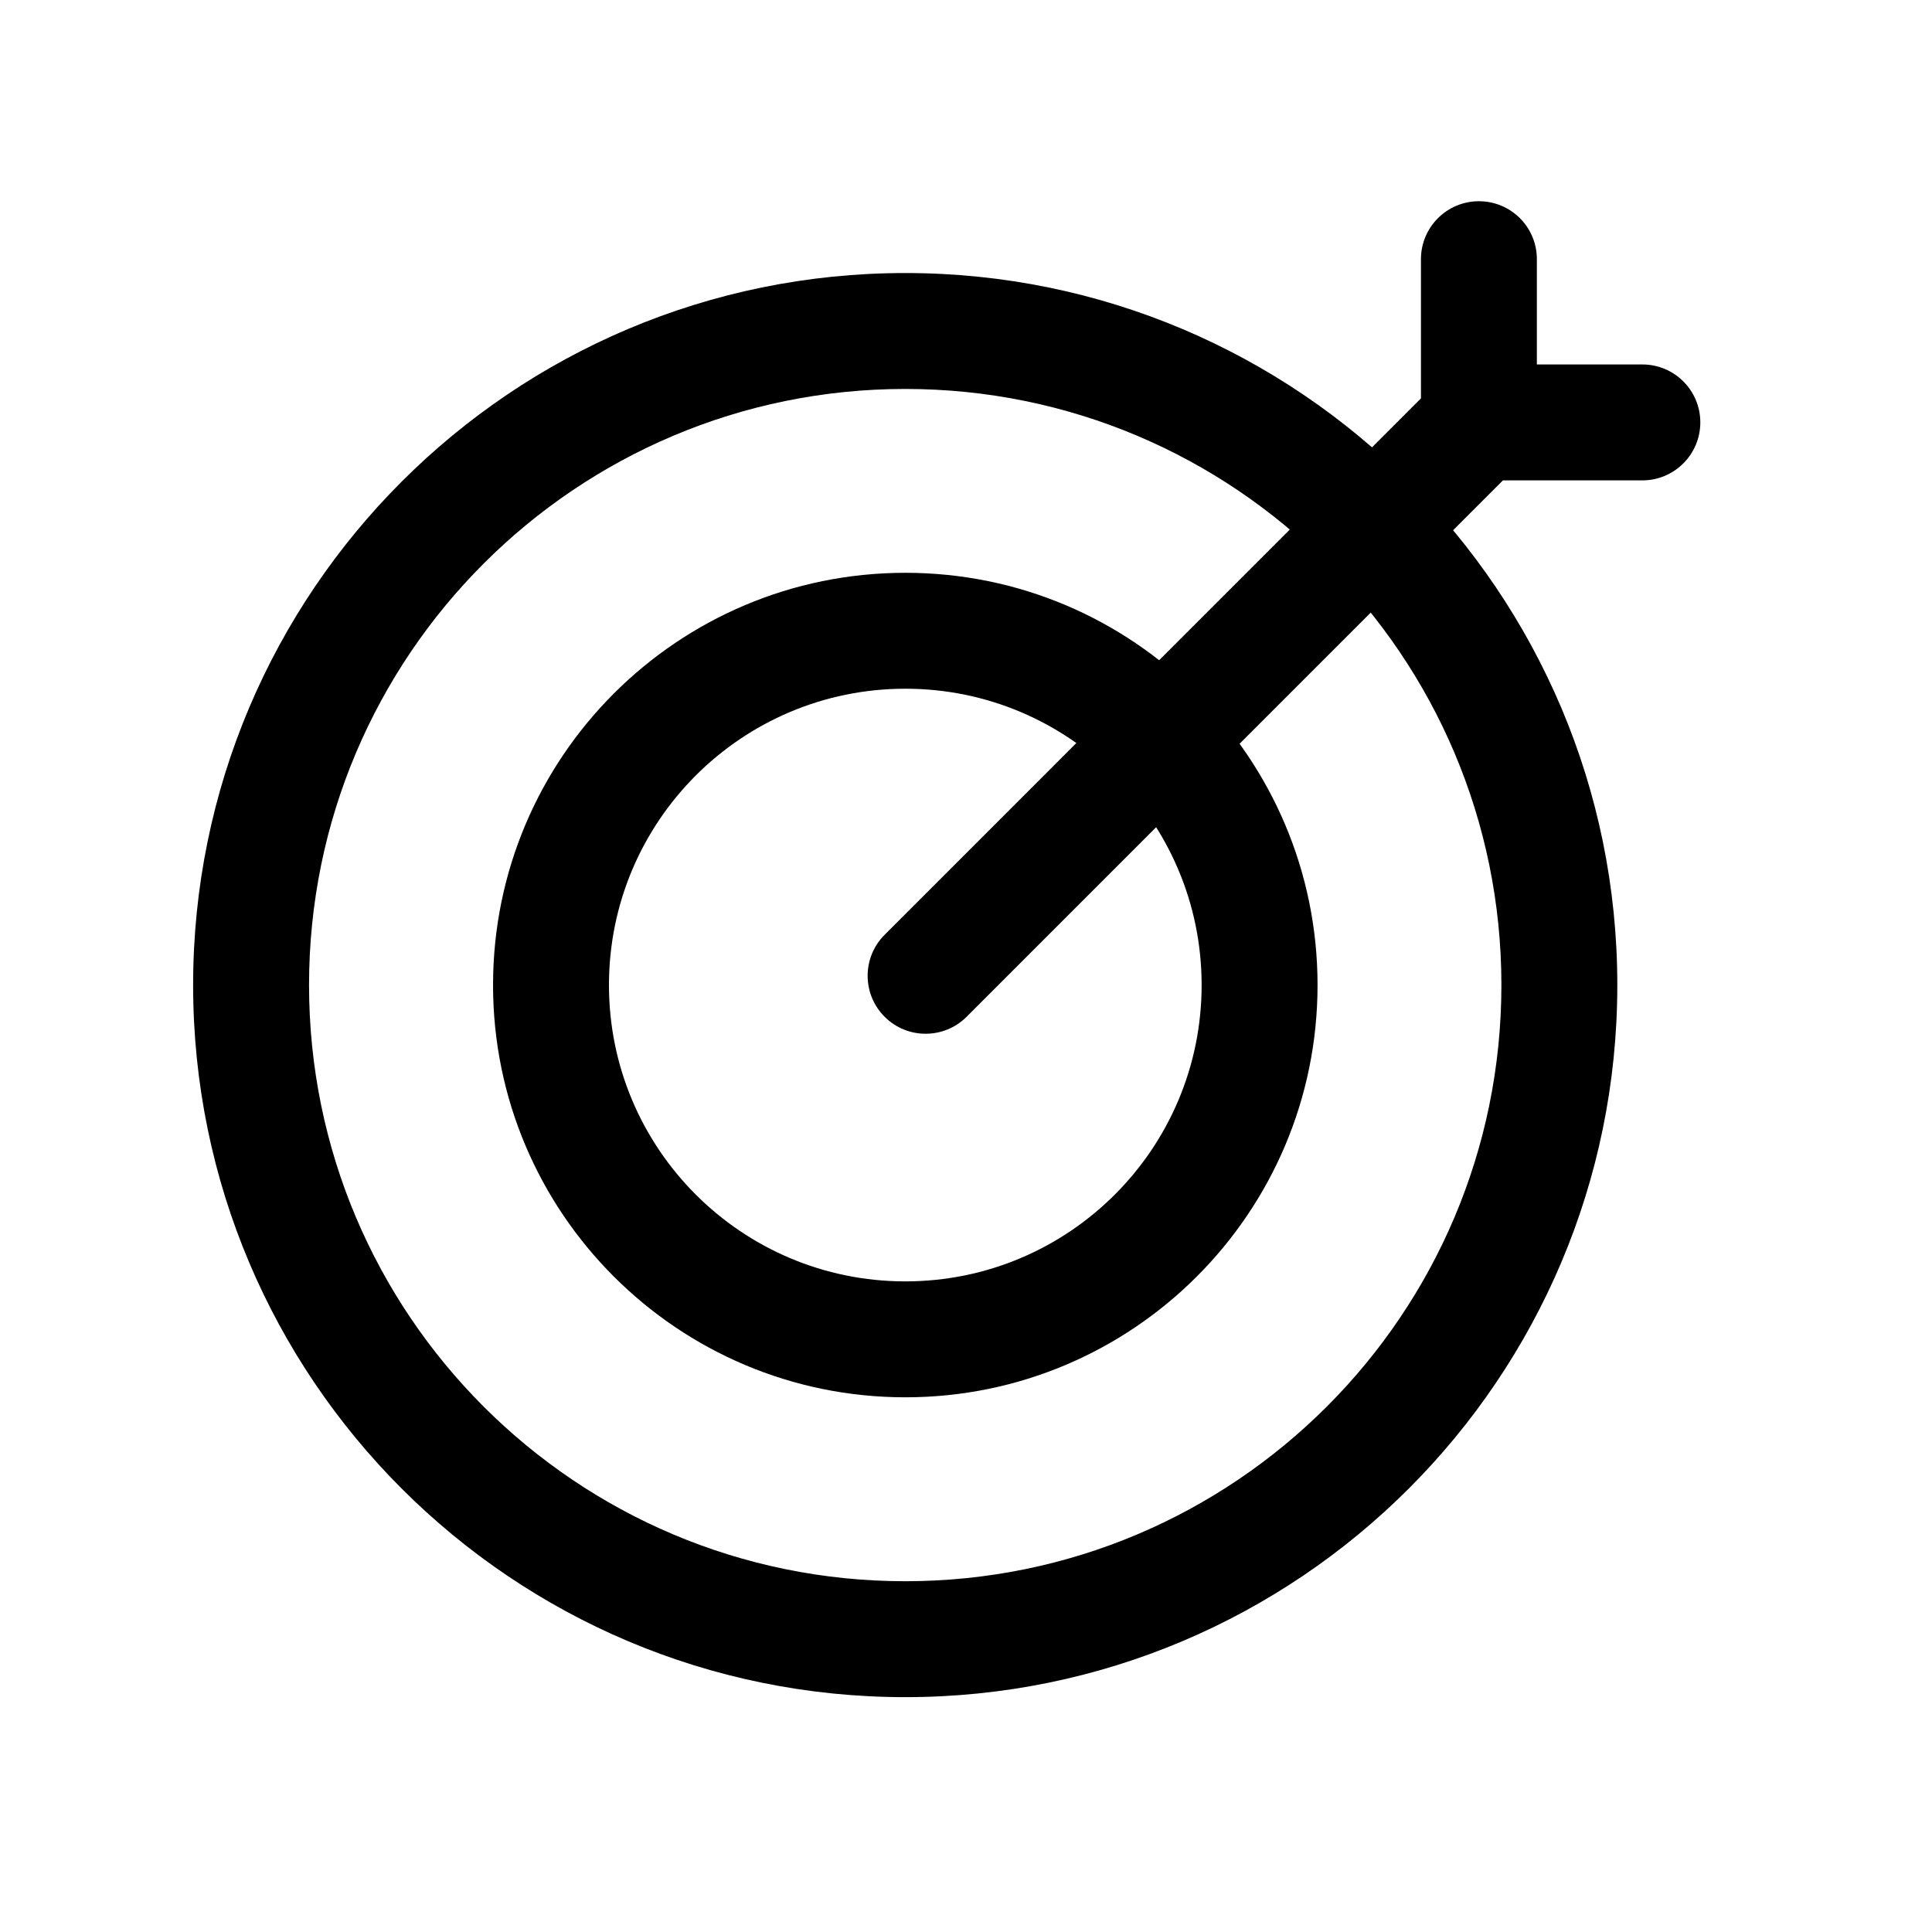 <svg width="24px"  height="24px"  viewBox="0 0 25 25" fill="none" xmlns="http://www.w3.org/2000/svg">
<path fill-rule="evenodd" clip-rule="evenodd" d="M2.499 12.747C2.499 7.658 6.625 3.533 11.714 3.533C16.802 3.533 20.928 7.658 20.928 12.747C20.928 17.837 16.802 21.961 11.714 21.961C6.625 21.961 2.499 17.837 2.499 12.747ZM11.714 5.033C7.453 5.033 3.999 8.487 3.999 12.747C3.999 17.008 7.453 20.461 11.714 20.461C15.974 20.461 19.428 17.008 19.428 12.747C19.428 8.486 15.974 5.033 11.714 5.033Z" fill="#000000" />
<path fill-rule="evenodd" clip-rule="evenodd" d="M6.38 12.747C6.38 9.8 8.769 7.412 11.715 7.412C14.66 7.412 17.049 9.8 17.049 12.747C17.049 15.692 14.66 18.081 11.715 18.081C8.769 18.081 6.38 15.692 6.38 12.747ZM11.715 8.912C9.597 8.912 7.88 10.628 7.88 12.747C7.88 14.864 9.597 16.581 11.715 16.581C13.832 16.581 15.549 14.864 15.549 12.747C15.549 10.628 13.832 8.912 11.715 8.912Z" fill="#000000" />
<path fill-rule="evenodd" clip-rule="evenodd" d="M19.137 2.604C19.552 2.604 19.887 2.939 19.887 3.354V4.716H21.252C21.666 4.716 22.002 5.051 22.002 5.466C22.002 5.88 21.666 6.216 21.252 6.216H19.448L12.508 13.157C12.215 13.45 11.74 13.45 11.447 13.157C11.154 12.864 11.154 12.389 11.447 12.096L18.387 5.155V3.354C18.387 2.939 18.723 2.604 19.137 2.604Z" fill="#000000" />
</svg>